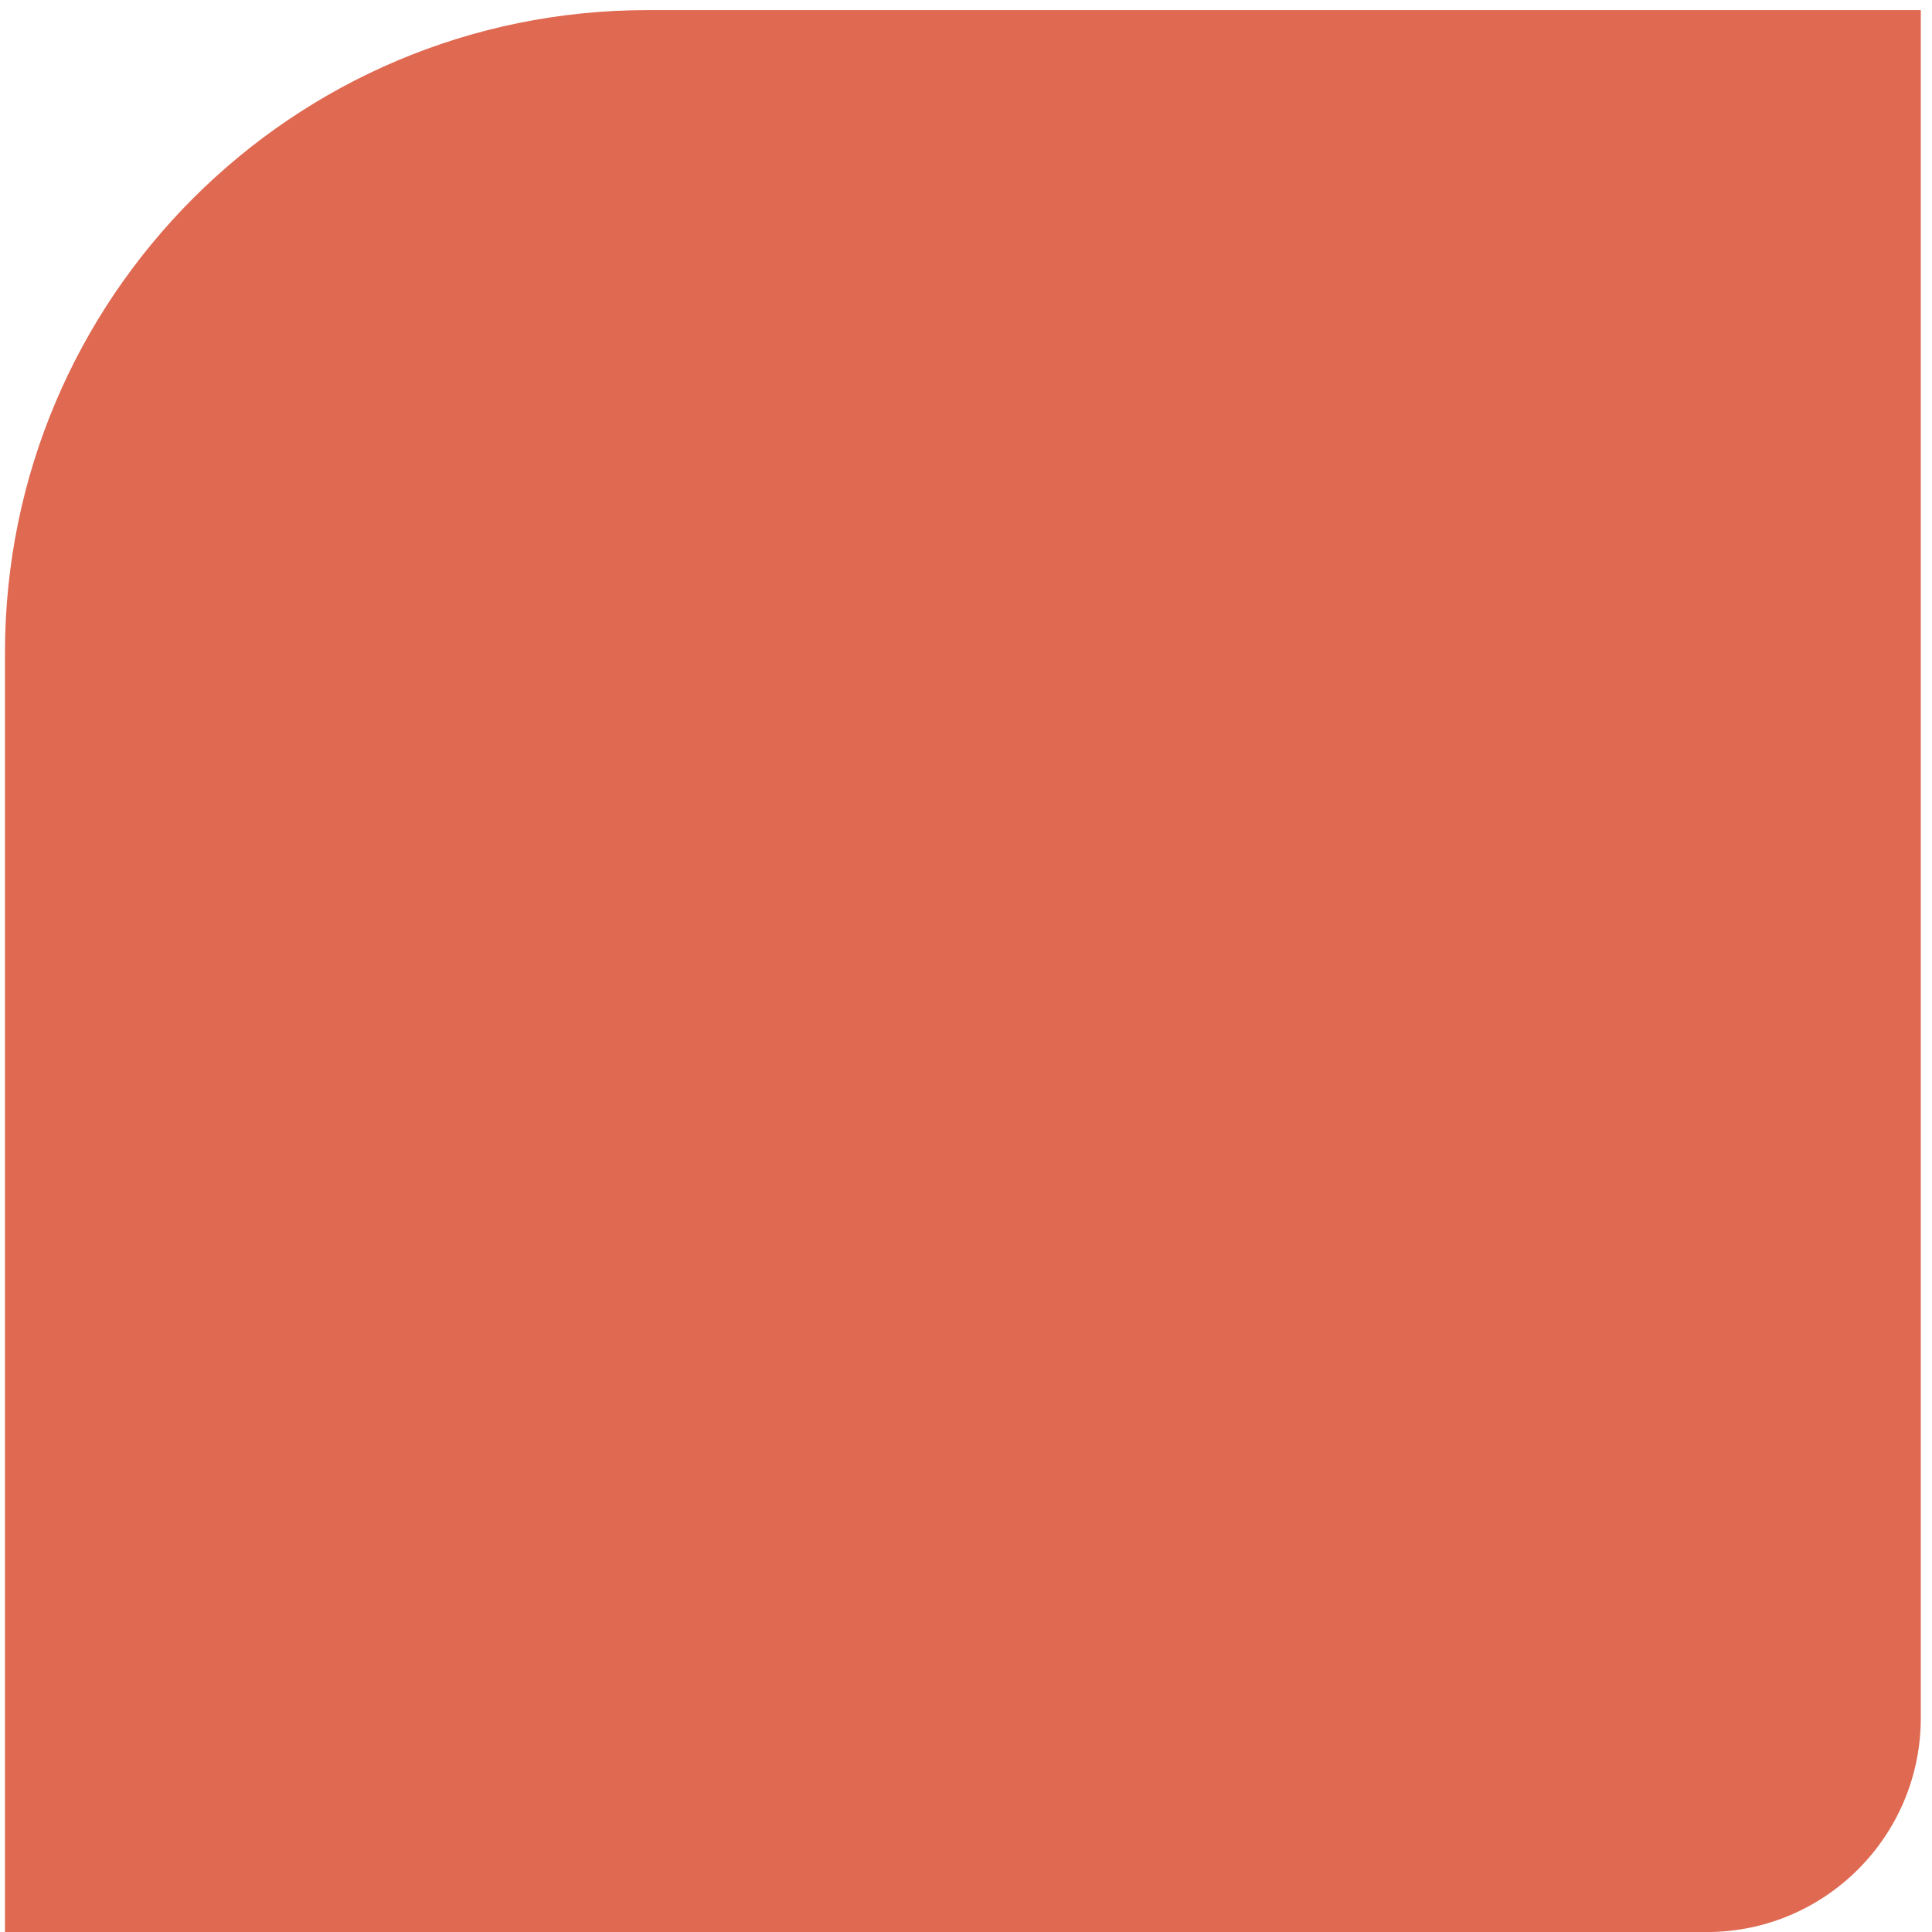 <svg width="120" height="120" viewBox="0 0 120 120" fill="none" xmlns="http://www.w3.org/2000/svg">
<path d="M0.309 40.532C0.309 18.494 18.174 0.628 40.212 0.628H119.304V106.703C119.304 114.049 113.349 120.004 106.003 120.004H0.309V40.532Z" fill="#DF6951"/>
</svg>
